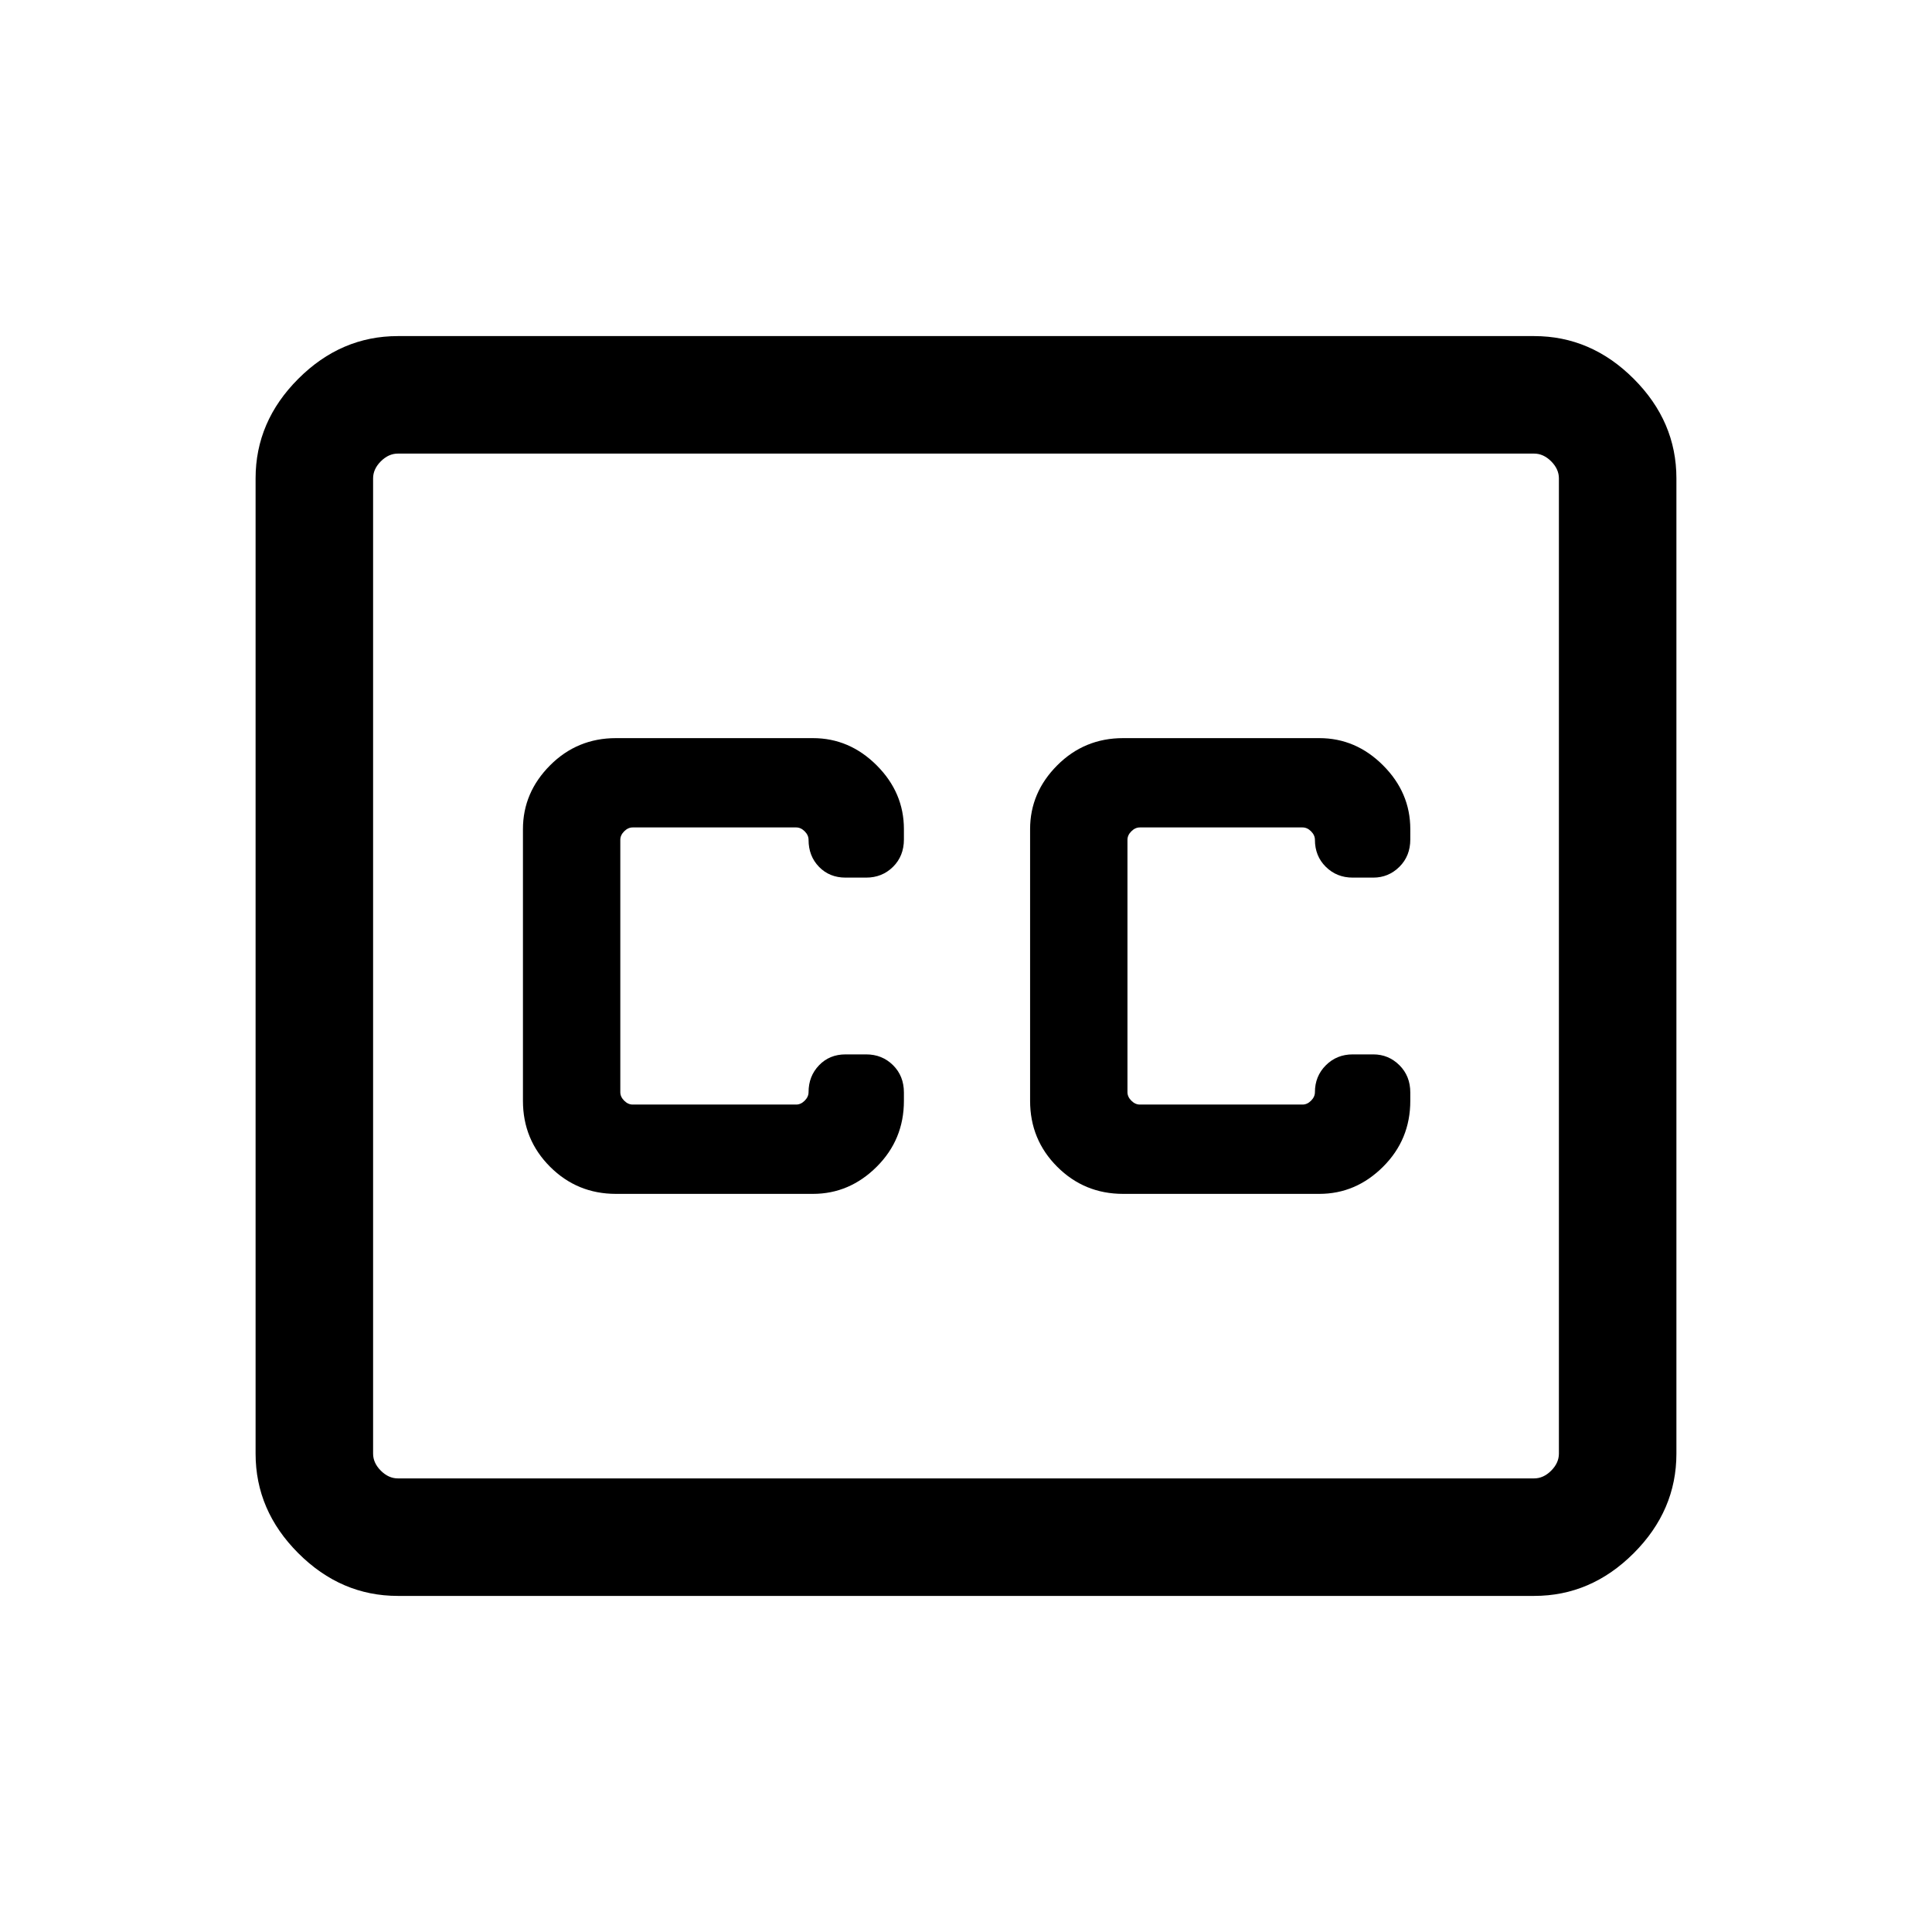 <svg xmlns="http://www.w3.org/2000/svg" height="48" viewBox="0 -960 960 960" width="48"><path d="M197.69-167q-28.25 0-49.47-21.22T127-237.69v-484.62q0-28.25 21.22-49.47T197.69-793h564.62q28.25 0 49.47 21.22T833-722.31v484.62q0 28.25-21.22 49.47T762.31-167H197.69Zm0-58.39h564.62q4.61 0 8.46-3.84 3.84-3.85 3.84-8.46v-484.62q0-4.61-3.84-8.46-3.85-3.84-8.46-3.84H197.69q-4.61 0-8.46 3.84-3.84 3.85-3.84 8.46v484.62q0 4.61 3.84 8.46 3.85 3.84 8.46 3.84Zm108.39-141.38h97.84q18.18 0 31.71-13.48 13.52-13.47 13.52-32.75v-4.12q0-8.23-5.41-13.6-5.42-5.36-13.35-5.36h-10.24q-7.98 0-13.18 5.42-5.2 5.42-5.2 13.35 0 2.31-1.92 4.23-1.93 1.93-4.23 1.93h-81.23q-2.31 0-4.24-1.93-1.92-1.92-1.92-4.23v-125.38q0-2.31 1.92-4.23 1.93-1.93 4.24-1.93h81.23q2.3 0 4.23 1.93 1.92 1.92 1.92 4.23 0 8.07 5.2 13.42t13.18 5.35h10.24q7.93 0 13.35-5.36 5.41-5.37 5.41-13.6V-548q0-18.18-13.52-31.7-13.53-13.53-31.71-13.53h-97.84q-19.28 0-32.76 13.53-13.47 13.52-13.47 31.7v135q0 19.28 13.47 32.75 13.48 13.48 32.76 13.48Zm349.46-226.46h-97.46q-19.28 0-32.76 13.53-13.47 13.52-13.47 31.7v135q0 19.28 13.47 32.75 13.48 13.48 32.76 13.48h97.46q18.18 0 31.7-13.48 13.53-13.47 13.53-32.75v-4.12q0-8.23-5.42-13.6-5.42-5.36-12.97-5.36h-10.23q-7.93 0-13.35 5.42t-5.42 13.35q0 2.31-1.92 4.23-1.92 1.93-4.23 1.93h-80.85q-2.3 0-4.23-1.93-1.92-1.92-1.92-4.23v-125.38q0-2.31 1.92-4.23 1.93-1.93 4.23-1.93h80.85q2.31 0 4.23 1.93 1.92 1.92 1.92 4.23 0 8.07 5.42 13.42t13.35 5.35h10.23q7.55 0 12.97-5.36 5.42-5.37 5.42-13.6V-548q0-18.18-13.53-31.7-13.52-13.53-31.7-13.53ZM185.39-225.39V-734.61-225.39Z"/></svg>